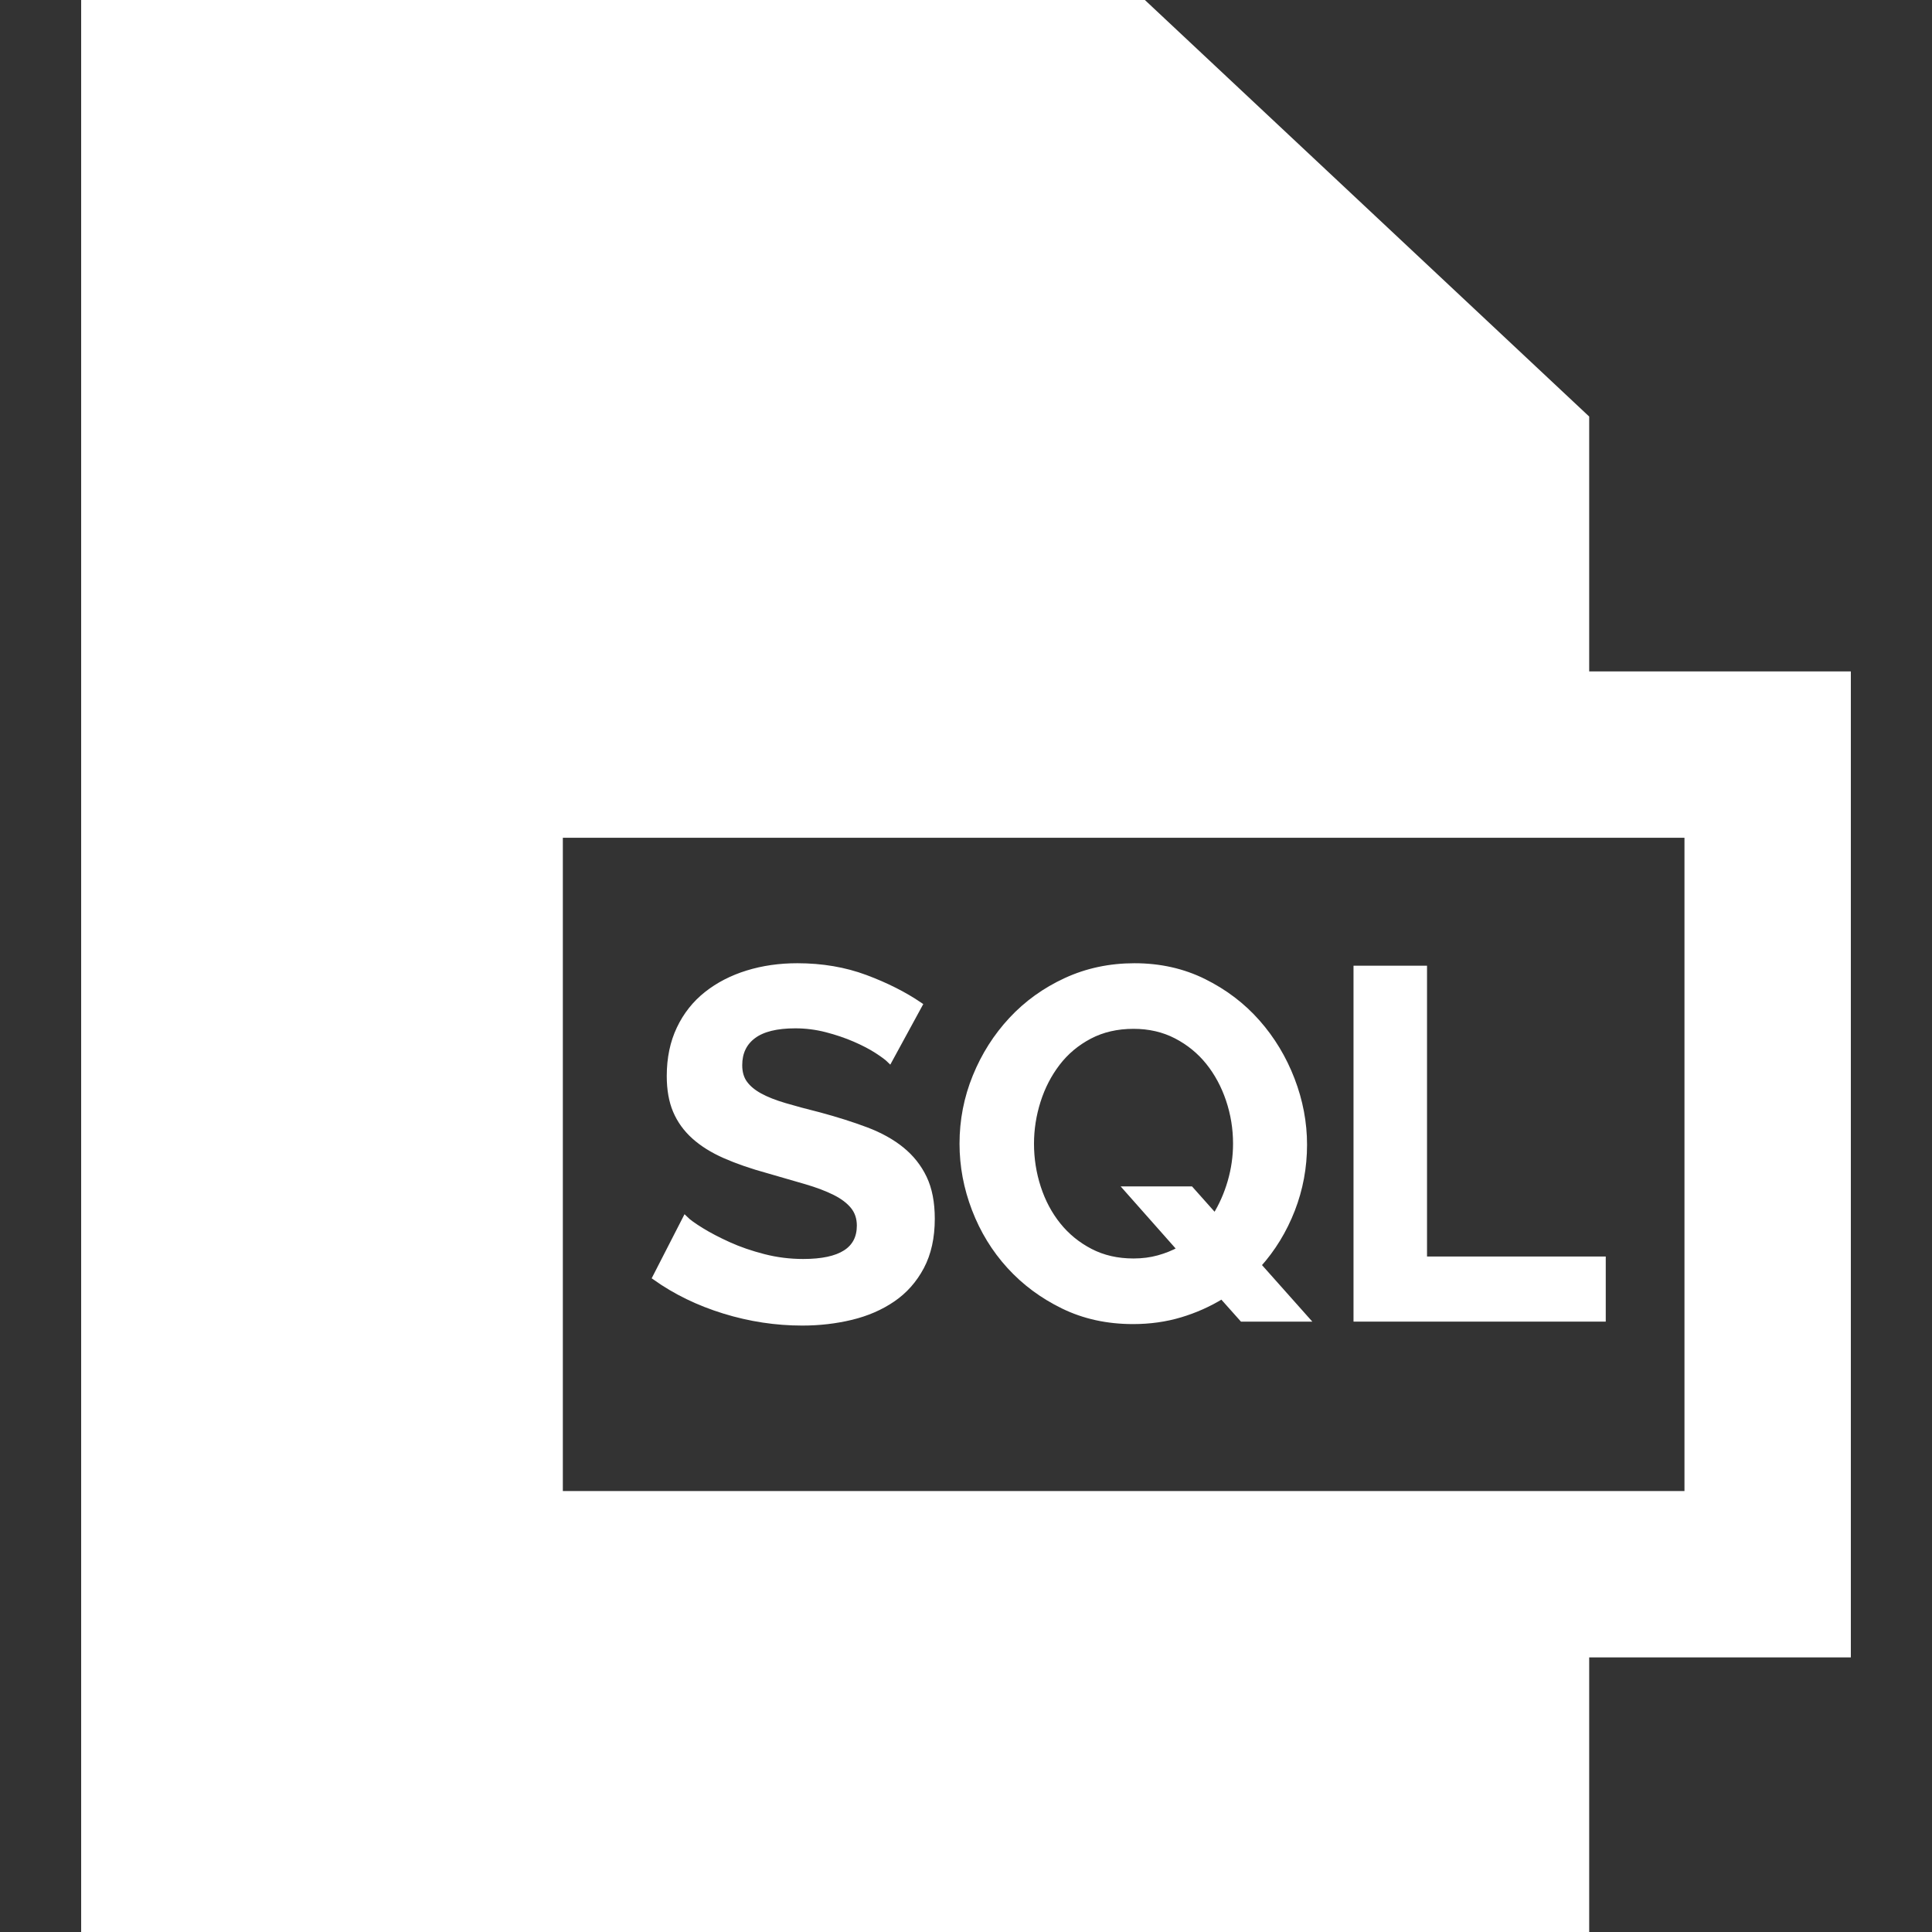 <!DOCTYPE svg PUBLIC "-//W3C//DTD SVG 1.1//EN" "http://www.w3.org/Graphics/SVG/1.1/DTD/svg11.dtd">
<!-- Uploaded to: SVG Repo, www.svgrepo.com, Transformed by: SVG Repo Mixer Tools -->
<svg fill="#FFFFFF" height="800px" width="800px" version="1.1" id="Capa_1" xmlns="http://www.w3.org/2000/svg" xmlns:xlink="http://www.w3.org/1999/xlink" viewBox="0 0 360 360" xml:space="preserve" stroke="#FFFFFF">
<rect x="0" y="0" width="360" height="360" fill="#333333" stroke="none"/>
<g id="SVGRepo_bgCarrier" stroke-width="0"/>
<g id="SVGRepo_tracerCarrier" stroke-linecap="round" stroke-linejoin="round"/>
<g id="SVGRepo_iconCarrier"> <g id="XMLID_978_"> <path id="XMLID_979_" d="M344.377,125.605h-48.754V77.834L212.601,0H15.623v360h280v-51.668h48.754V125.605z M314.377,278.332h-210 V155.605h210V278.332z"/> <path id="XMLID_982_" d="M149.671,235.093c-2.516,0-4.968-0.306-7.36-0.92c-2.392-0.613-4.57-1.364-6.532-2.254 c-1.963-0.888-3.665-1.778-5.106-2.668c-1.442-0.888-2.438-1.61-2.99-2.162l-5.612,10.948c3.802,2.7,8.096,4.784,12.88,6.256 c4.784,1.472,9.628,2.208,14.536,2.208c3.189,0,6.24-0.354,9.154-1.058c2.912-0.705,5.488-1.824,7.728-3.358 c2.238-1.532,4.017-3.542,5.336-6.026c1.318-2.484,1.978-5.474,1.978-8.97c0-3.004-0.492-5.535-1.472-7.59 c-0.982-2.054-2.378-3.818-4.186-5.29c-1.81-1.472-4.018-2.698-6.624-3.68c-2.607-0.98-5.506-1.9-8.694-2.76 c-2.454-0.612-4.616-1.196-6.486-1.748c-1.872-0.552-3.419-1.164-4.646-1.84c-1.228-0.674-2.162-1.456-2.806-2.346 c-0.644-0.888-0.966-2.008-0.966-3.358c0-2.33,0.858-4.14,2.576-5.428c1.716-1.288,4.324-1.932,7.82-1.932 c1.962,0,3.895,0.246,5.796,0.736c1.9,0.492,3.664,1.09,5.29,1.794c1.625,0.706,3.004,1.426,4.14,2.162 c1.134,0.736,1.916,1.32,2.346,1.748l5.612-10.304c-2.884-1.962-6.256-3.664-10.12-5.106c-3.864-1.44-8.096-2.162-12.696-2.162 c-3.312,0-6.41,0.445-9.292,1.334c-2.884,0.89-5.414,2.193-7.59,3.91c-2.178,1.718-3.88,3.864-5.106,6.44 c-1.228,2.576-1.84,5.52-1.84,8.832c0,2.516,0.382,4.678,1.15,6.486c0.767,1.81,1.917,3.404,3.45,4.784 c1.532,1.38,3.45,2.576,5.75,3.588c2.3,1.012,5.014,1.948,8.142,2.806c2.576,0.736,4.906,1.412,6.992,2.024 c2.084,0.614,3.864,1.288,5.336,2.024c1.472,0.736,2.606,1.595,3.404,2.576c0.796,0.982,1.196,2.178,1.196,3.588 C160.158,232.855,156.663,235.093,149.671,235.093z"/> <path id="XMLID_983_" d="M188.079,235.92c2.79,3.068,6.133,5.552,10.028,7.452c3.894,1.902,8.233,2.852,13.018,2.852 c3.128,0,6.072-0.414,8.832-1.242c2.76-0.828,5.336-1.978,7.729-3.45l3.771,4.232h11.96l-8.924-10.028 c2.698-3.004,4.799-6.44,6.302-10.304c1.502-3.864,2.254-7.912,2.254-12.144c0-4.108-0.768-8.156-2.3-12.144 c-1.533-3.986-3.68-7.544-6.439-10.672c-2.761-3.128-6.088-5.658-9.982-7.59c-3.896-1.932-8.204-2.898-12.926-2.898 c-4.601,0-8.864,0.905-12.788,2.714c-3.926,1.81-7.314,4.248-10.166,7.314c-2.853,3.067-5.092,6.594-6.716,10.58 c-1.626,3.987-2.438,8.158-2.438,12.512c0,4.172,0.767,8.25,2.3,12.236C183.126,229.328,185.287,232.855,188.079,235.92z M193.415,205.146c0.828-2.606,2.038-4.952,3.634-7.038c1.595-2.085,3.588-3.756,5.98-5.014c2.392-1.256,5.12-1.886,8.188-1.886 c2.944,0,5.597,0.614,7.958,1.84c2.36,1.228,4.354,2.852,5.98,4.876c1.624,2.024,2.882,4.355,3.771,6.992 c0.889,2.638,1.334,5.368,1.334,8.188c0,2.392-0.337,4.754-1.012,7.084c-0.676,2.332-1.626,4.478-2.852,6.44l-4.508-5.06h-11.961 l9.937,11.224c-1.228,0.676-2.562,1.212-4.002,1.61c-1.442,0.399-2.99,0.598-4.646,0.598c-3.006,0-5.689-0.612-8.05-1.84 c-2.361-1.226-4.355-2.852-5.98-4.876c-1.626-2.024-2.868-4.354-3.727-6.992c-0.859-2.636-1.288-5.366-1.288-8.188 C192.173,210.406,192.587,207.754,193.415,205.146z"/> <polygon id="XMLID_986_" points="298.708,234.633 265.405,234.633 265.405,180.445 252.708,180.445 252.708,245.765 298.708,245.765 "/> </g> </g>
</svg>